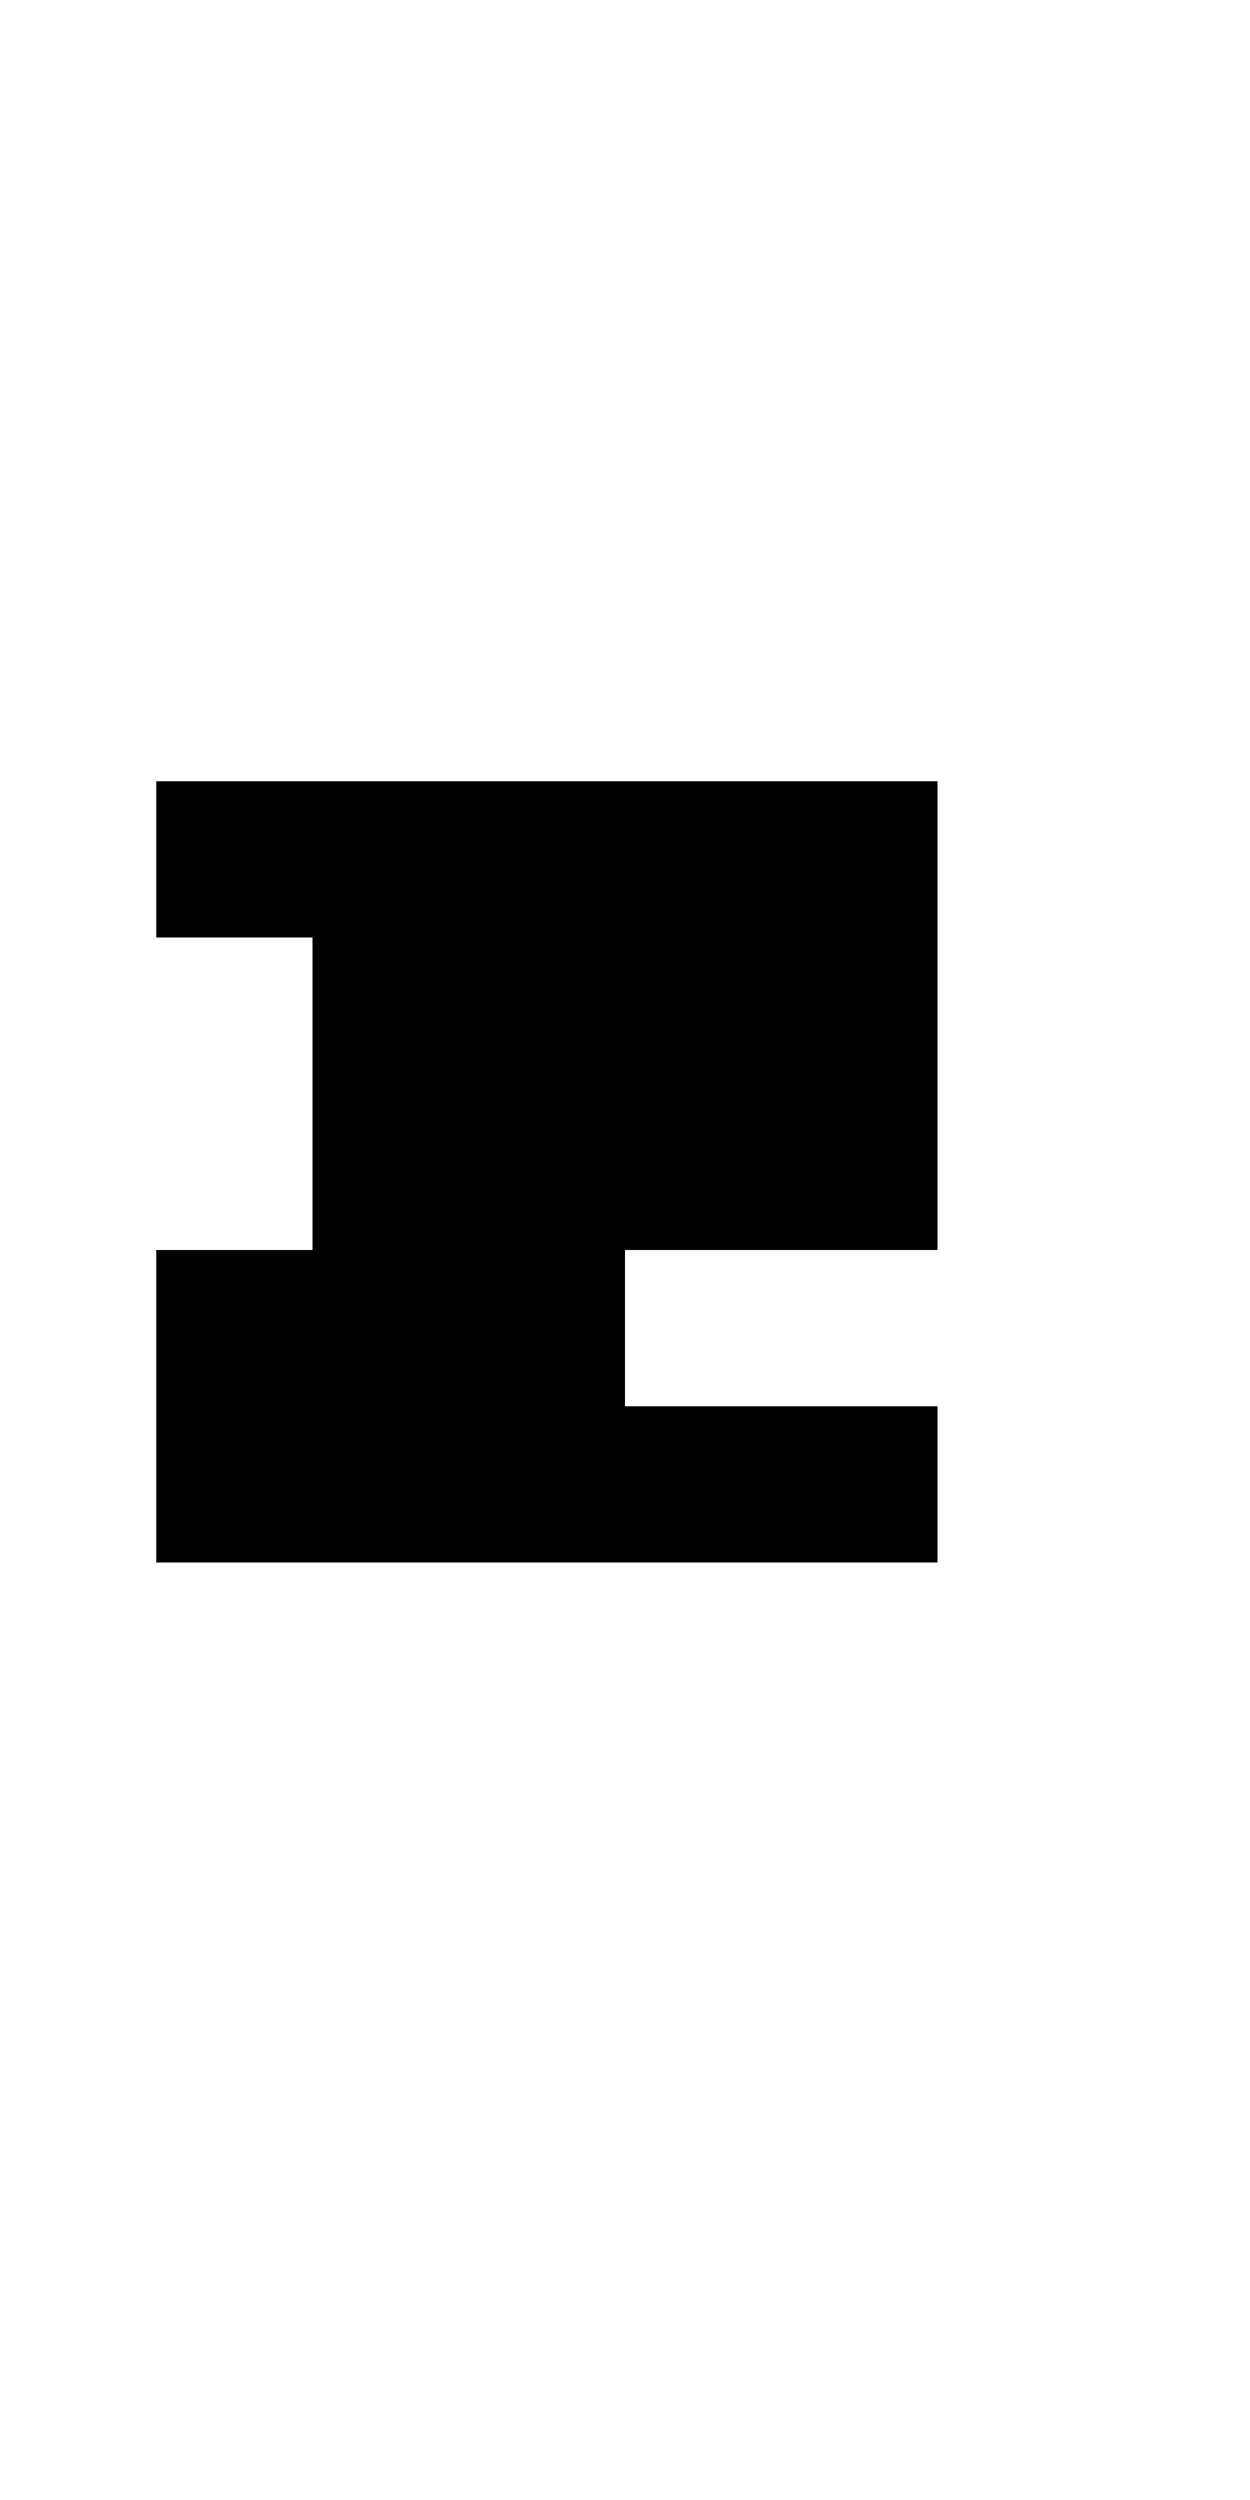 <?xml version="1.0" encoding="UTF-8" standalone="no"?>
<!DOCTYPE svg PUBLIC "-//W3C//DTD SVG 1.1//EN" 
  "http://www.w3.org/Graphics/SVG/1.1/DTD/svg11.dtd">
<svg width="8" height="16"
     xmlns="http://www.w3.org/2000/svg" version="1.1">
 <path d="  M 0,0  L 0,16  L 8,16  L 8,0  Z  M 6,10  L 1,10  L 1,8  L 2,8  L 2,6  L 1,6  L 1,5  L 6,5  L 6,8  L 4,8  L 4,9  L 6,9  Z  " style="fill:rgb(0, 0, 0); fill-opacity:0.000; stroke:none;" />
 <path d="  M 6,10  L 6,9  L 4,9  L 4,8  L 6,8  L 6,5  L 1,5  L 1,6  L 2,6  L 2,8  L 1,8  L 1,10  Z  " style="fill:rgb(0, 0, 0); fill-opacity:1.000; stroke:none;" />
</svg>
